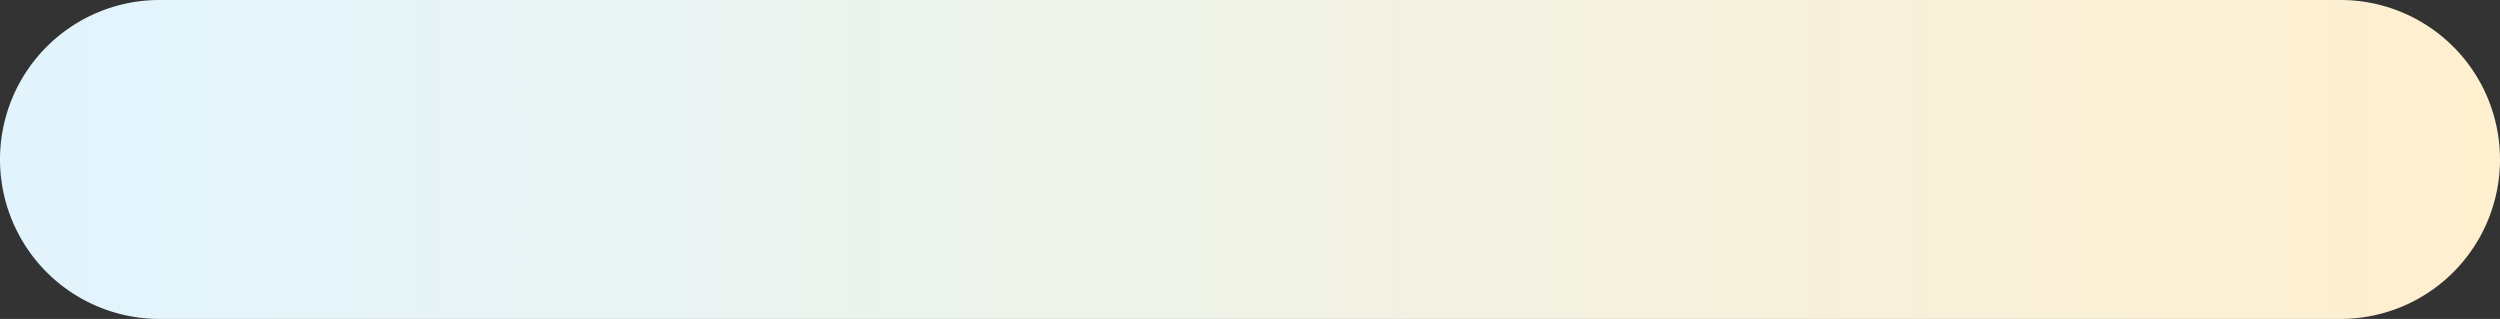 ﻿<?xml version="1.0" encoding="utf-8"?>
<svg version="1.1" xmlns:xlink="http://www.w3.org/1999/xlink" width="243px" height="31px" xmlns="http://www.w3.org/2000/svg">
  <rect width="100%" height="100%" fill="#333333" stroke="none"/>
  <defs>
    <linearGradient gradientUnits="userSpaceOnUse" x1="-36.665" y1="282.554" x2="360" y2="282.554" id="LinearGradient1790">
      <stop id="Stop1791" stop-color="#cde1ff" offset="0" />
      <stop id="Stop1792" stop-color="#e3f4fc" offset="0.42" />
      <stop id="Stop1793" stop-color="#fff0cf" stop-opacity="0.996" offset="1" />
    </linearGradient>
  </defs>
  <g transform="matrix(1 0 0 1 -117 -267 )">
    <path d="M 117 282.5  A 15.5 15.5 0 0 1 132.5 267 L 344.5 267  A 15.5 15.5 0 0 1 360 282.5 A 15.5 15.5 0 0 1 344.5 298 L 132.5 298  A 15.5 15.5 0 0 1 117 282.5 Z " fill-rule="nonzero" fill="url(#LinearGradient1790)" stroke="none" />
  </g>
</svg>